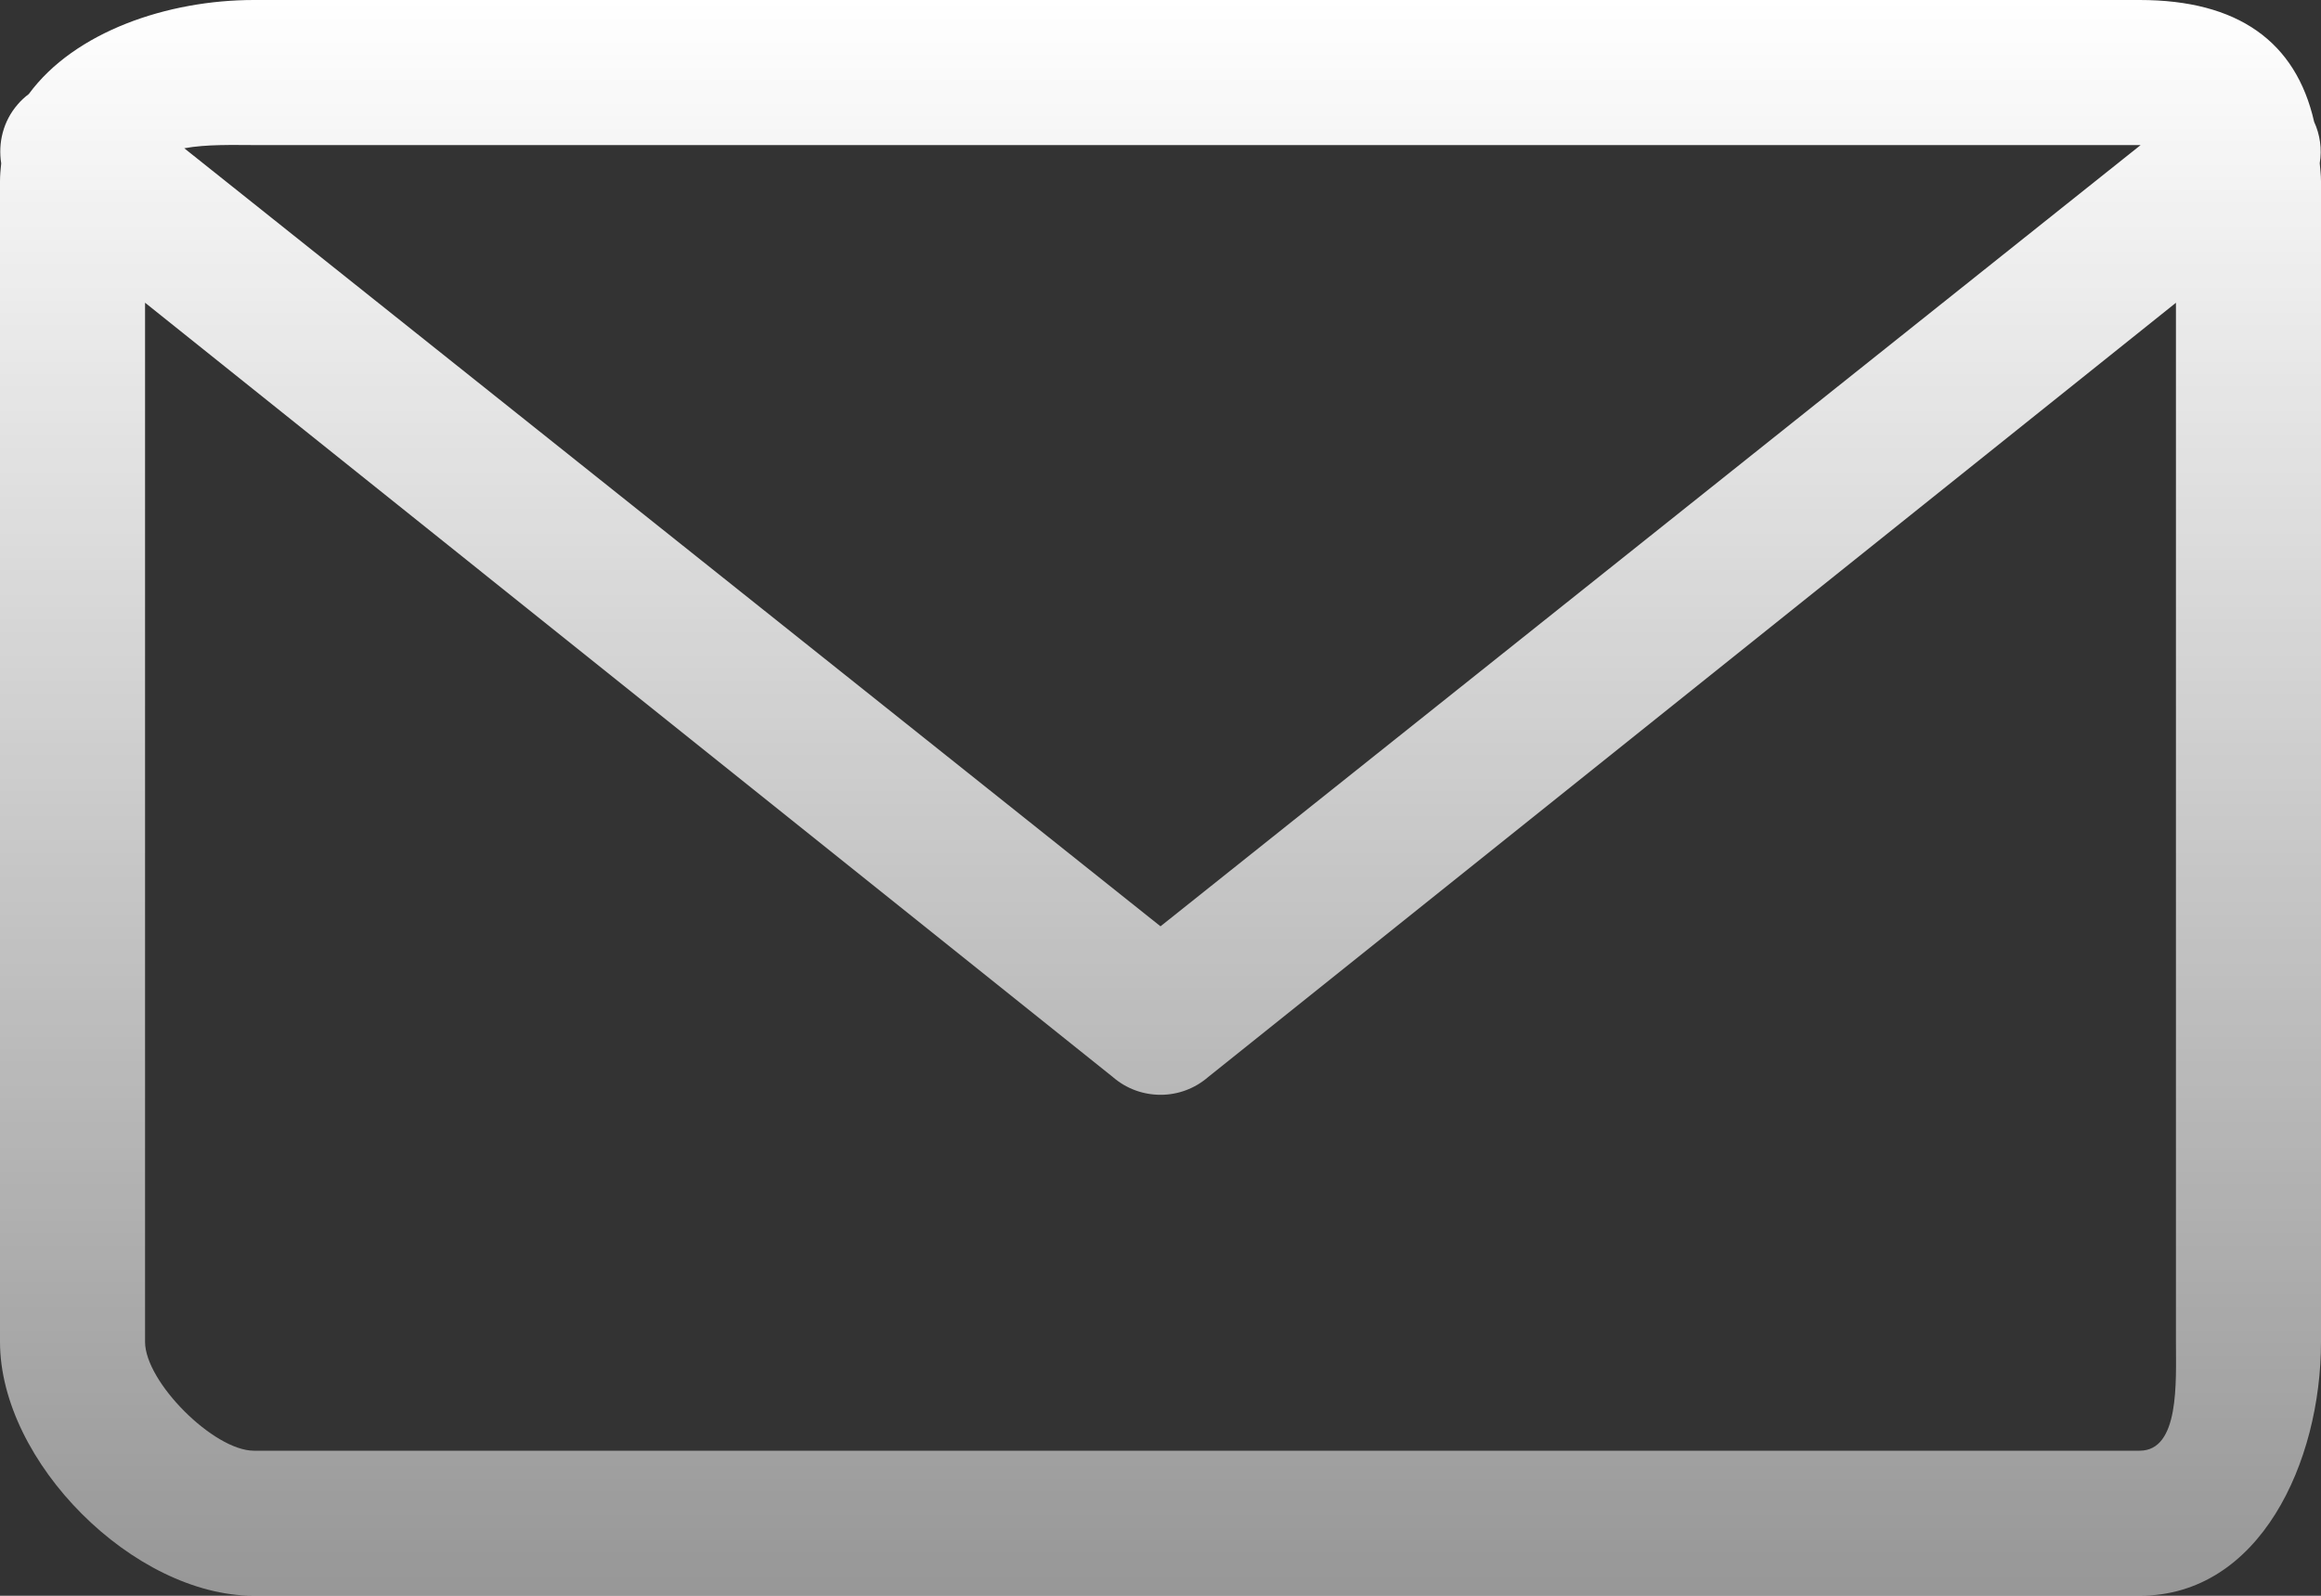 <svg width="48" height="33" viewBox="0 0 48 33" fill="none" xmlns="http://www.w3.org/2000/svg">
<rect x="0" y="0" width="48" height="33" fill="#333333" stroke="none"/>
<path d="M47.974 3.375C48.022 3.084 47.981 2.786 47.858 2.519C47.48 0.857 46.279 0 44.25 0H5.25C3.465 0 1.542 0.656 0.596 1.944C0.514 2.006 0.436 2.077 0.366 2.159C0.064 2.507 -0.042 2.956 0.025 3.379C0.012 3.5 0 3.623 0 3.75V27.75C0 30.235 2.765 33 5.25 33H44.25C46.736 33 48 30.235 48 27.75V3.75C48 3.617 47.983 3.501 47.974 3.375ZM5.25 3L44.25 3H44.27L24 19.156L3.811 3.066C4.27 2.981 4.835 3 5.25 3ZM44.25 30H5.25C4.423 30 3 28.578 3 27.75V6.26L23.017 22.275C23.299 22.519 23.65 22.64 24 22.64C24.361 22.641 24.71 22.511 24.983 22.275L45 6.261V27.75C45 28.578 45.078 30 44.25 30Z" fill="url(#paint0_linear_9_5)"/>
<defs>
<linearGradient id="paint0_linear_9_5" x1="24" y1="0" x2="24" y2="33" gradientUnits="userSpaceOnUse">
<stop stop-color="#FFFFFF"/>
<stop offset="1" stop-color="#FFFFFF" stop-opacity="0.49"/>
</linearGradient>
</defs>
</svg>
